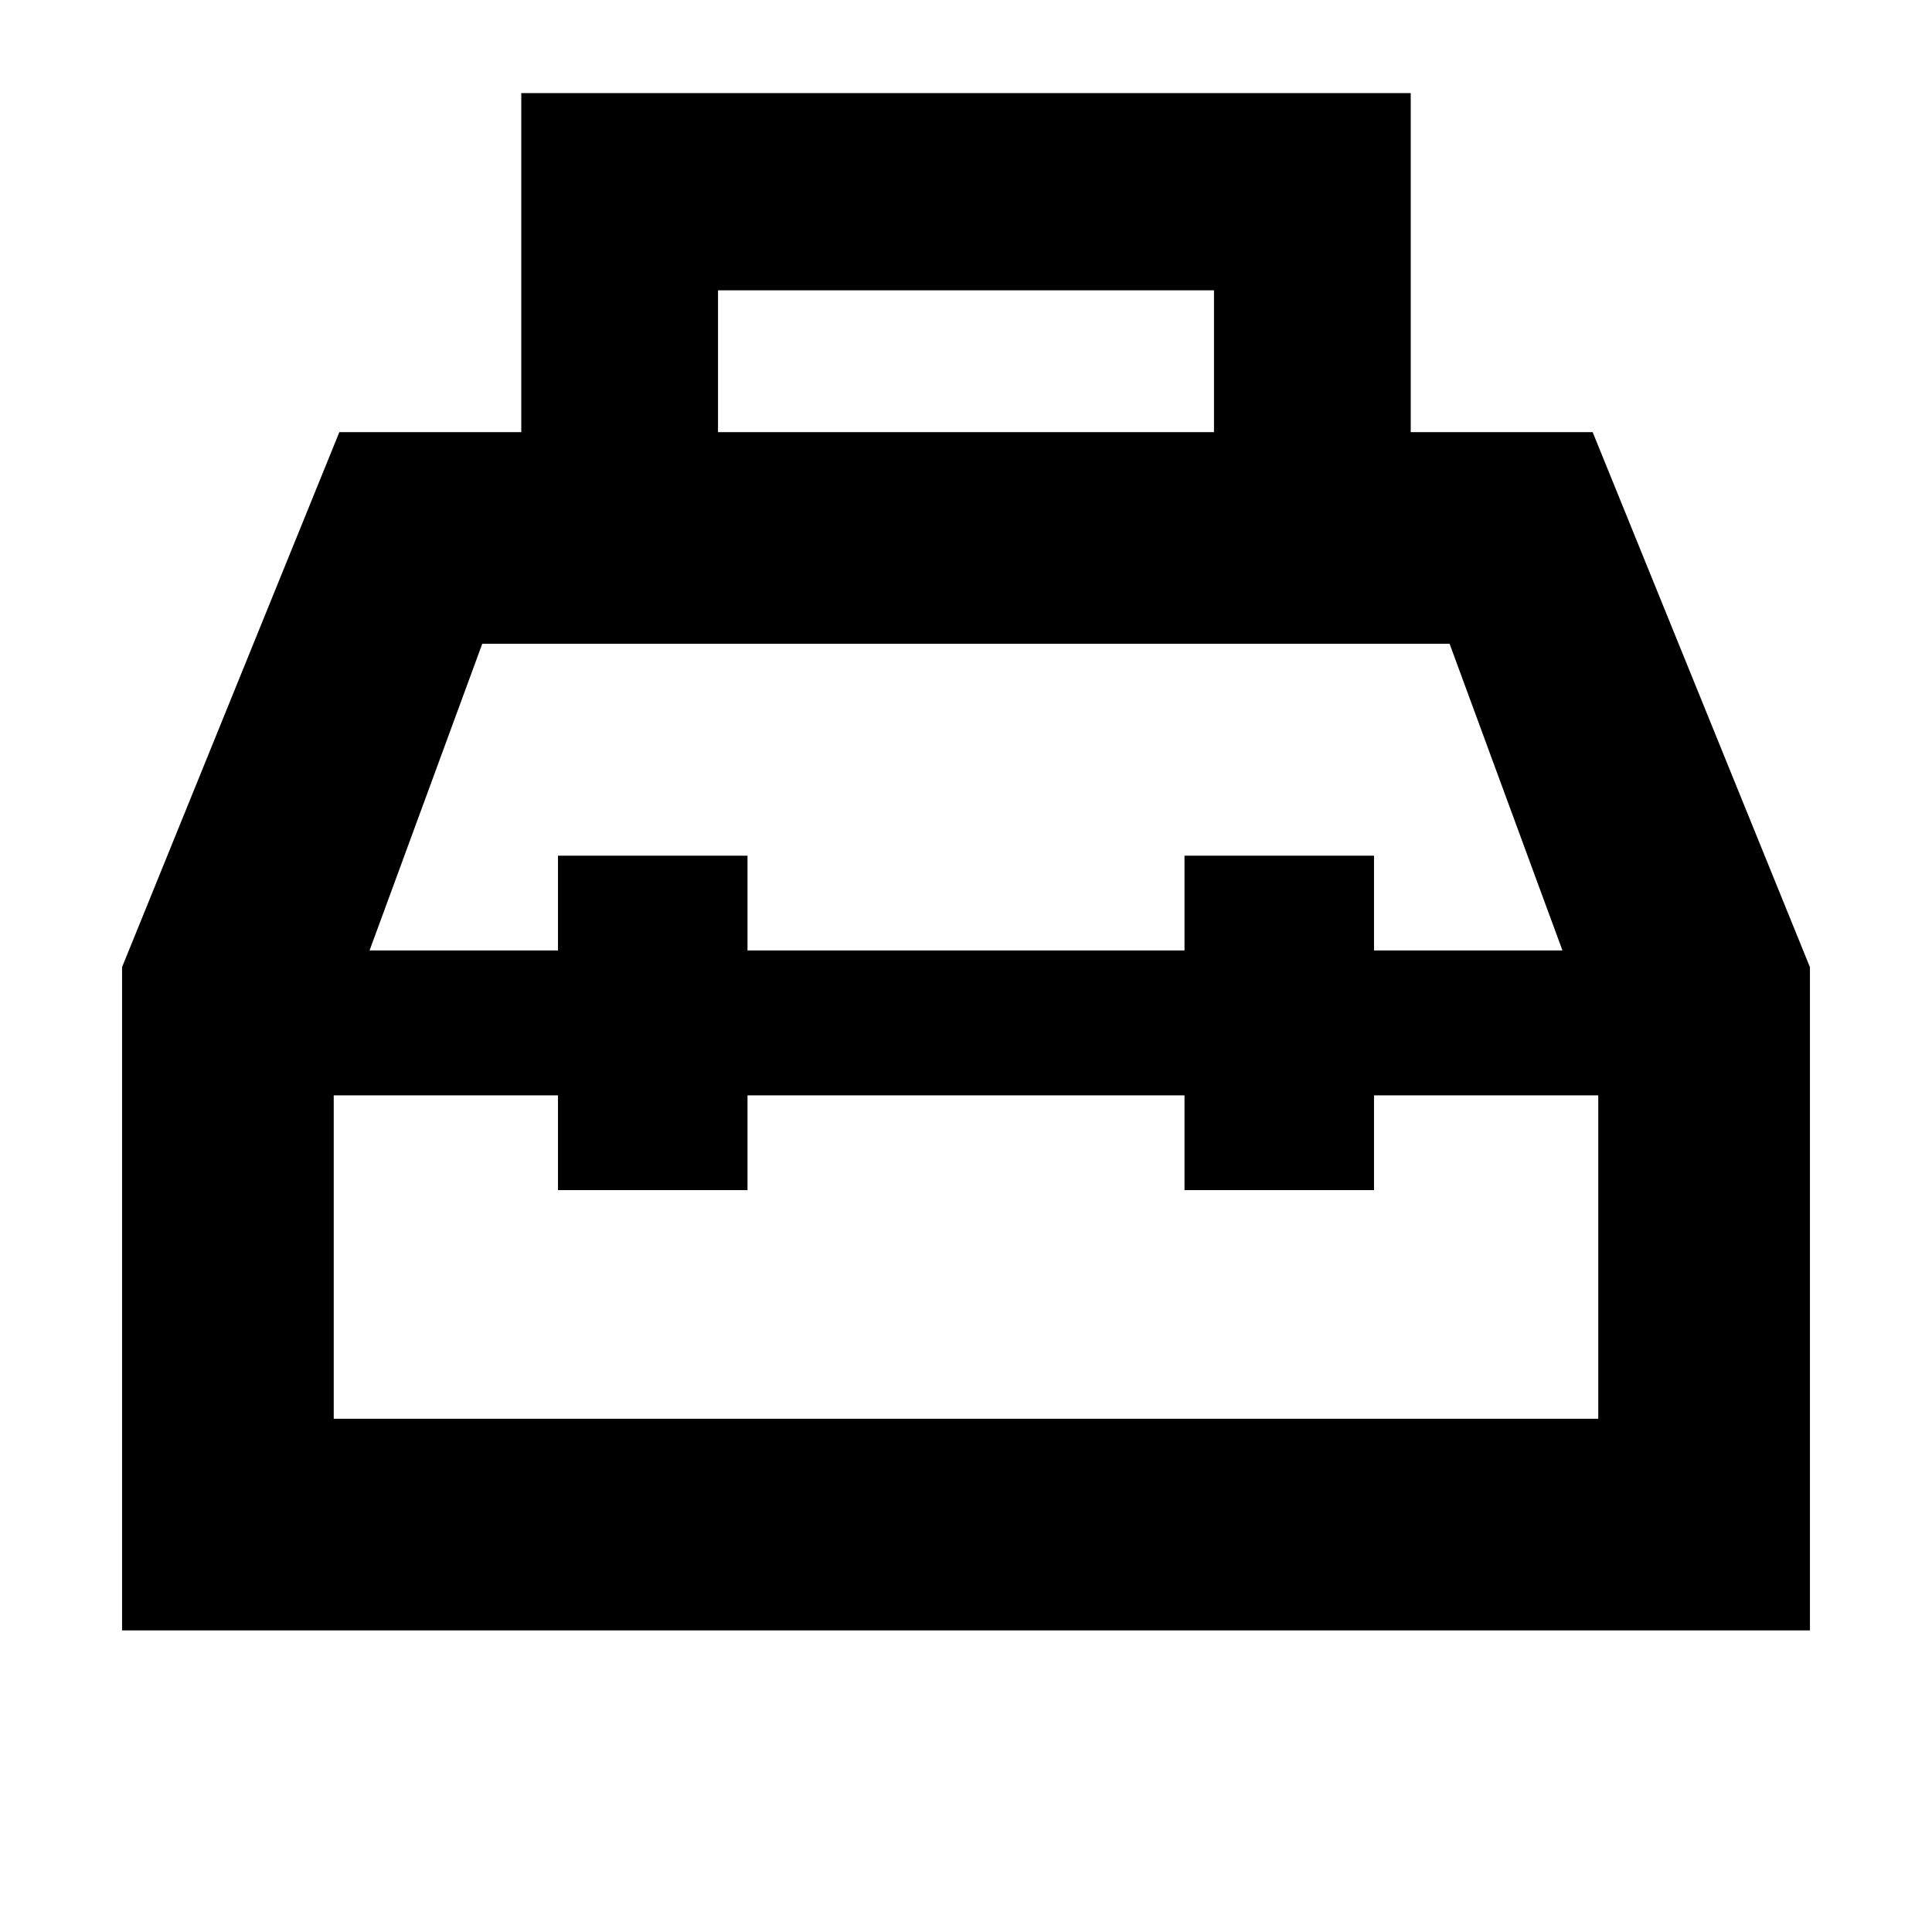 <svg xmlns="http://www.w3.org/2000/svg" height="20" viewBox="0 -960 960 960" width="20"><path d="M259.02-745.26v-168.48h441.96v168.48h90.41l107.96 265.83v329.58H60.65v-329.58l107.96-265.83h90.41Zm97.76 0h246.44v-70.48H356.78v70.48Zm-79.52 257.54v-47.08h94.17v47.08h217.14v-47.08h94.17v47.08h93.63L720.3-640.09H239.63l-56 152.37h93.63Zm0 72H165.83v160.7h628.34v-160.7H682.74v47.09h-94.17v-47.09H371.43v47.09h-94.17v-47.09Zm202.74-36Zm0-36Zm0 72Z"/></svg>